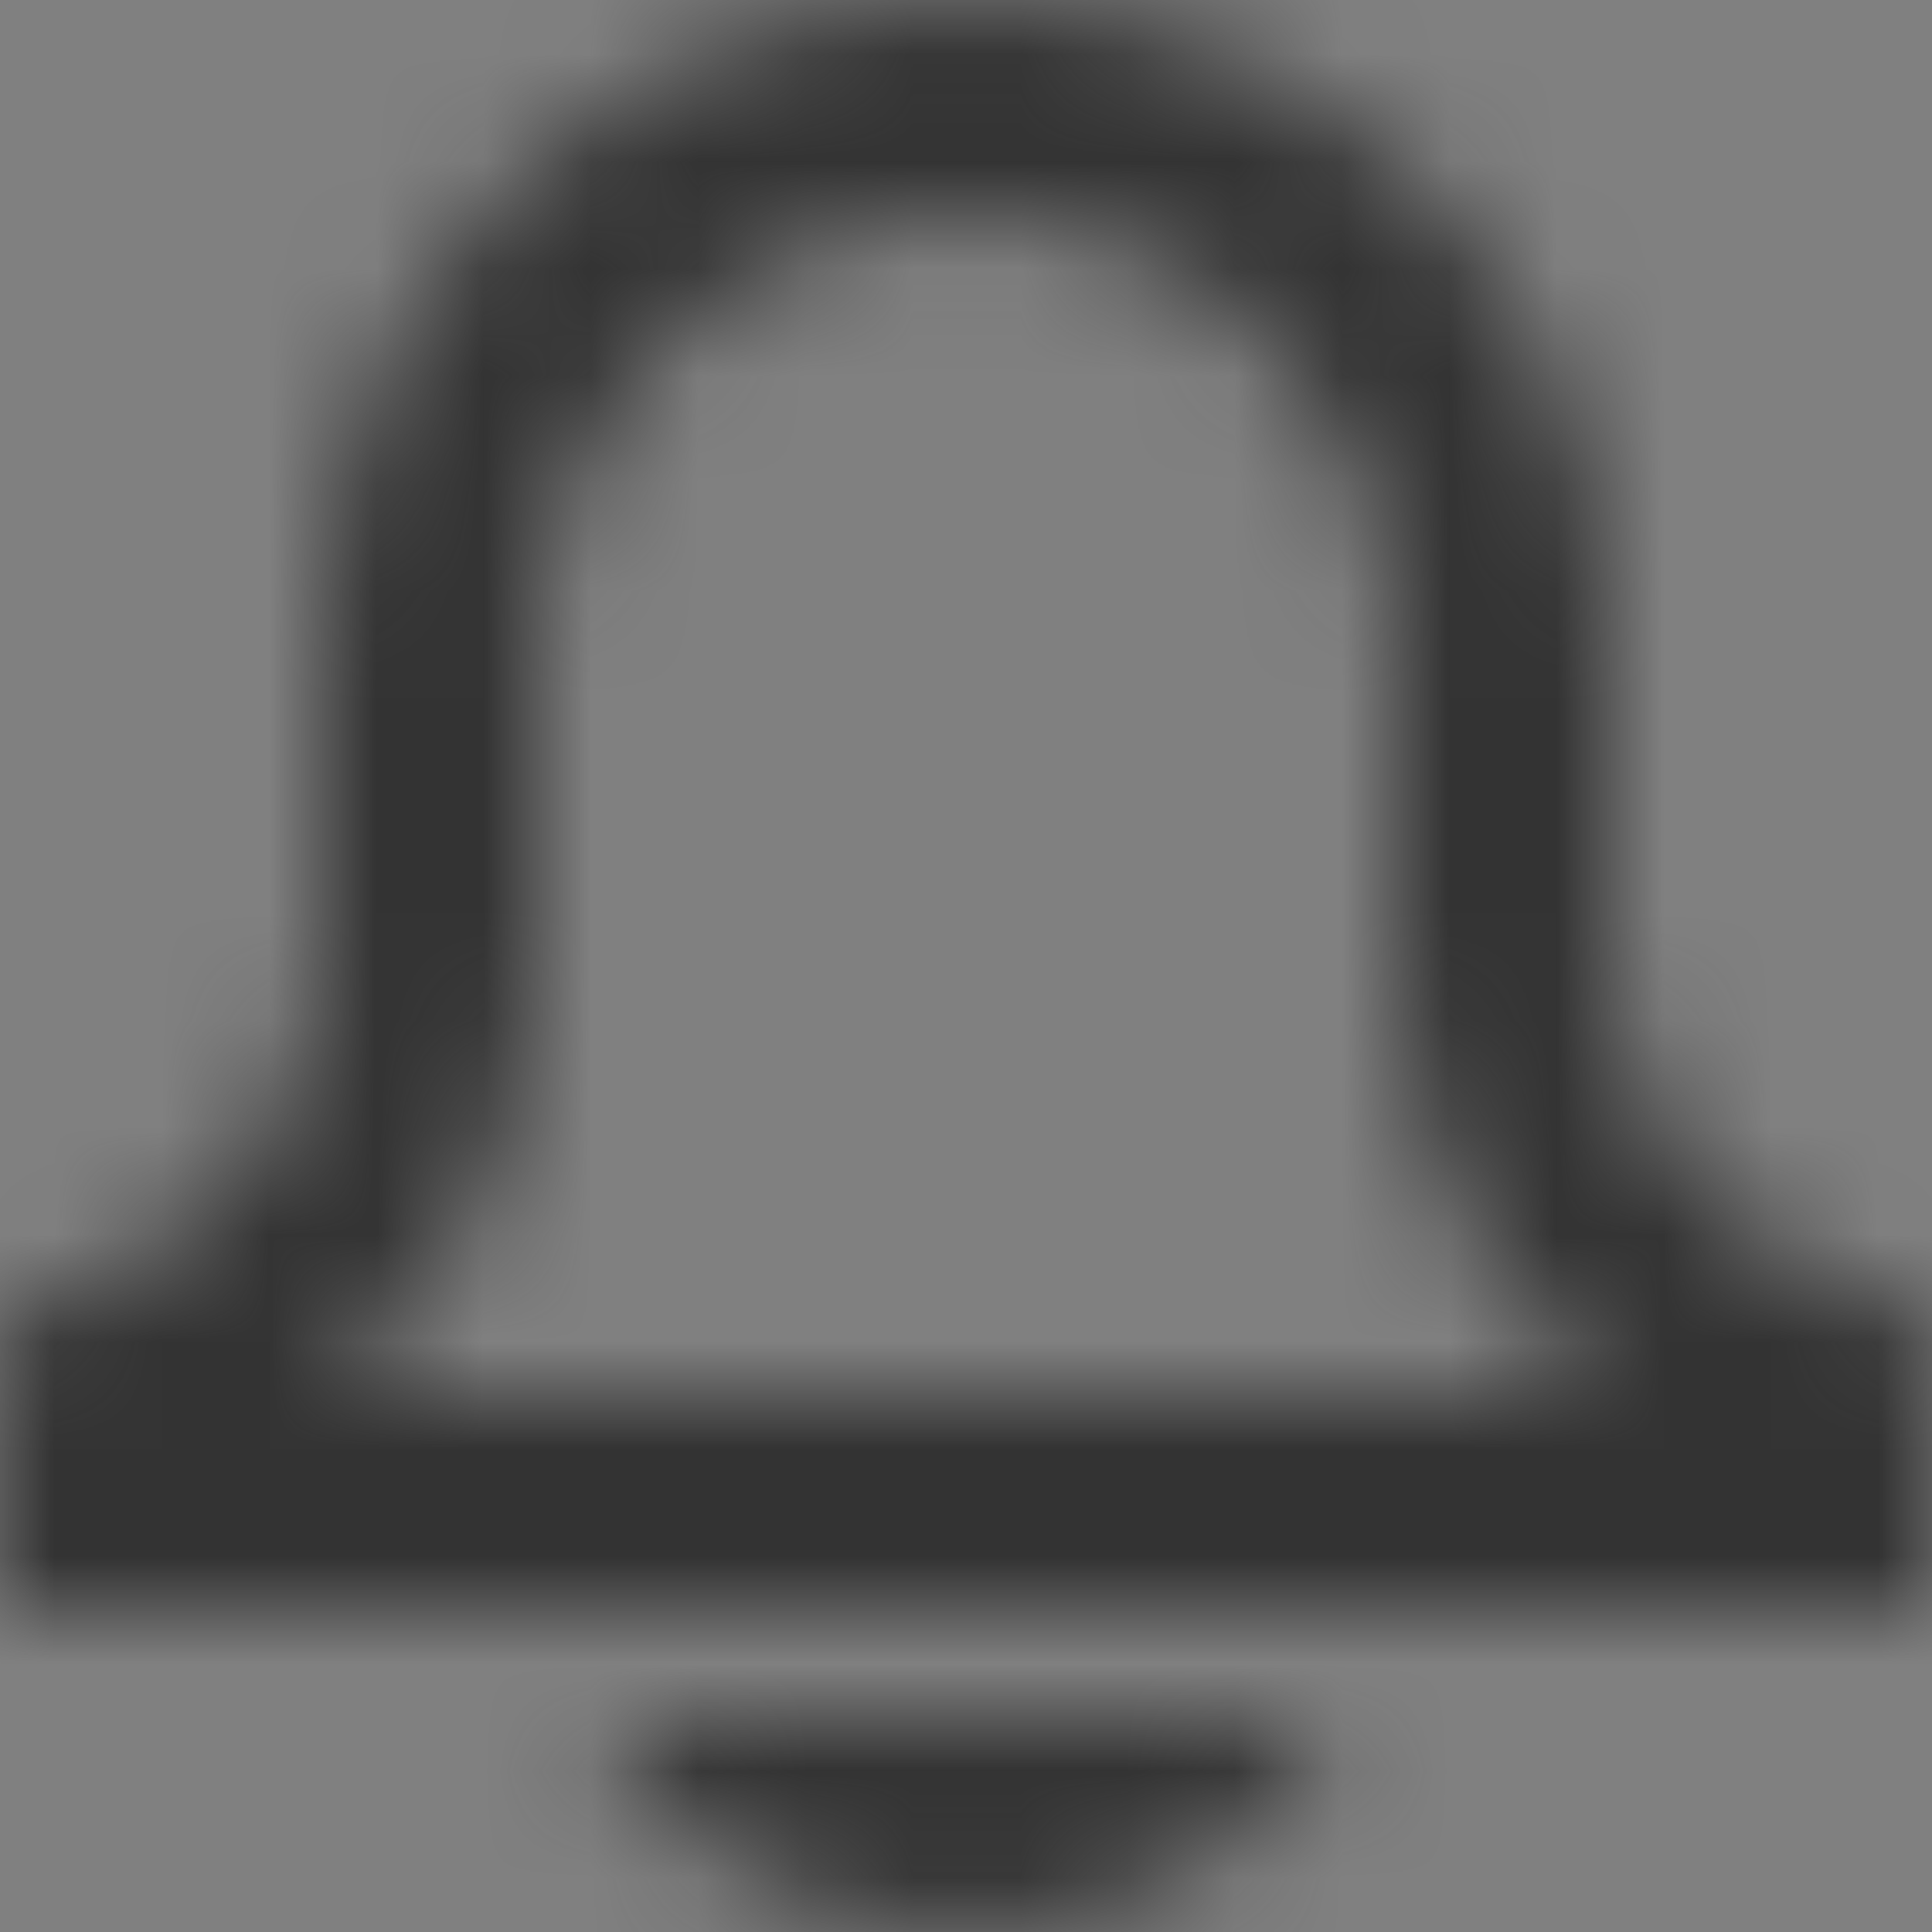 <svg width="18" height="18" viewBox="0 0 18 18" fill="none" xmlns="http://www.w3.org/2000/svg"><rect x="0" y="0" width="18" height="18" fill="#808080" stroke="none"/><mask id="mask0" mask-type="alpha" maskUnits="userSpaceOnUse" x="0" y="0" width="18" height="18"><path d="M12.446 16C11.752 17.19 10.477 18 9 18C7.524 18 6.248 17.19 5.555 16H12.446ZM9 0C12.309 0 15 2.691 15 6V8.838C15 10.298 15.932 11.589 17.317 12.052L18 12.279V15H0V12.279L0.684 12.052C2.069 11.589 3 10.298 3 8.838V6C3 2.691 5.692 0 9 0ZM9 2C6.795 2 5 3.794 5 6V8.838C5 10.486 4.255 11.998 3.035 13H14.966C13.745 11.998 13 10.486 13 8.838V6C13 3.794 11.206 2 9 2Z" fill="white"/></mask><g mask="url(#mask0)"><path d="M12.446 16C11.752 17.19 10.477 18 9 18C7.524 18 6.248 17.19 5.555 16H12.446ZM9 0C12.309 0 15 2.691 15 6V8.838C15 10.298 15.932 11.589 17.317 12.052L18 12.279V15H0V12.279L0.684 12.052C2.069 11.589 3 10.298 3 8.838V6C3 2.691 5.692 0 9 0ZM9 2C6.795 2 5 3.794 5 6V8.838C5 10.486 4.255 11.998 3.035 13H14.966C13.745 11.998 13 10.486 13 8.838V6C13 3.794 11.206 2 9 2Z" fill="#757575"/><path d="M25 -7H-7V25H25V-7Z" fill="#FAFAFA"/><path d="M25 -7H-7V25H25V-7Z" fill="#333333"/></g></svg>